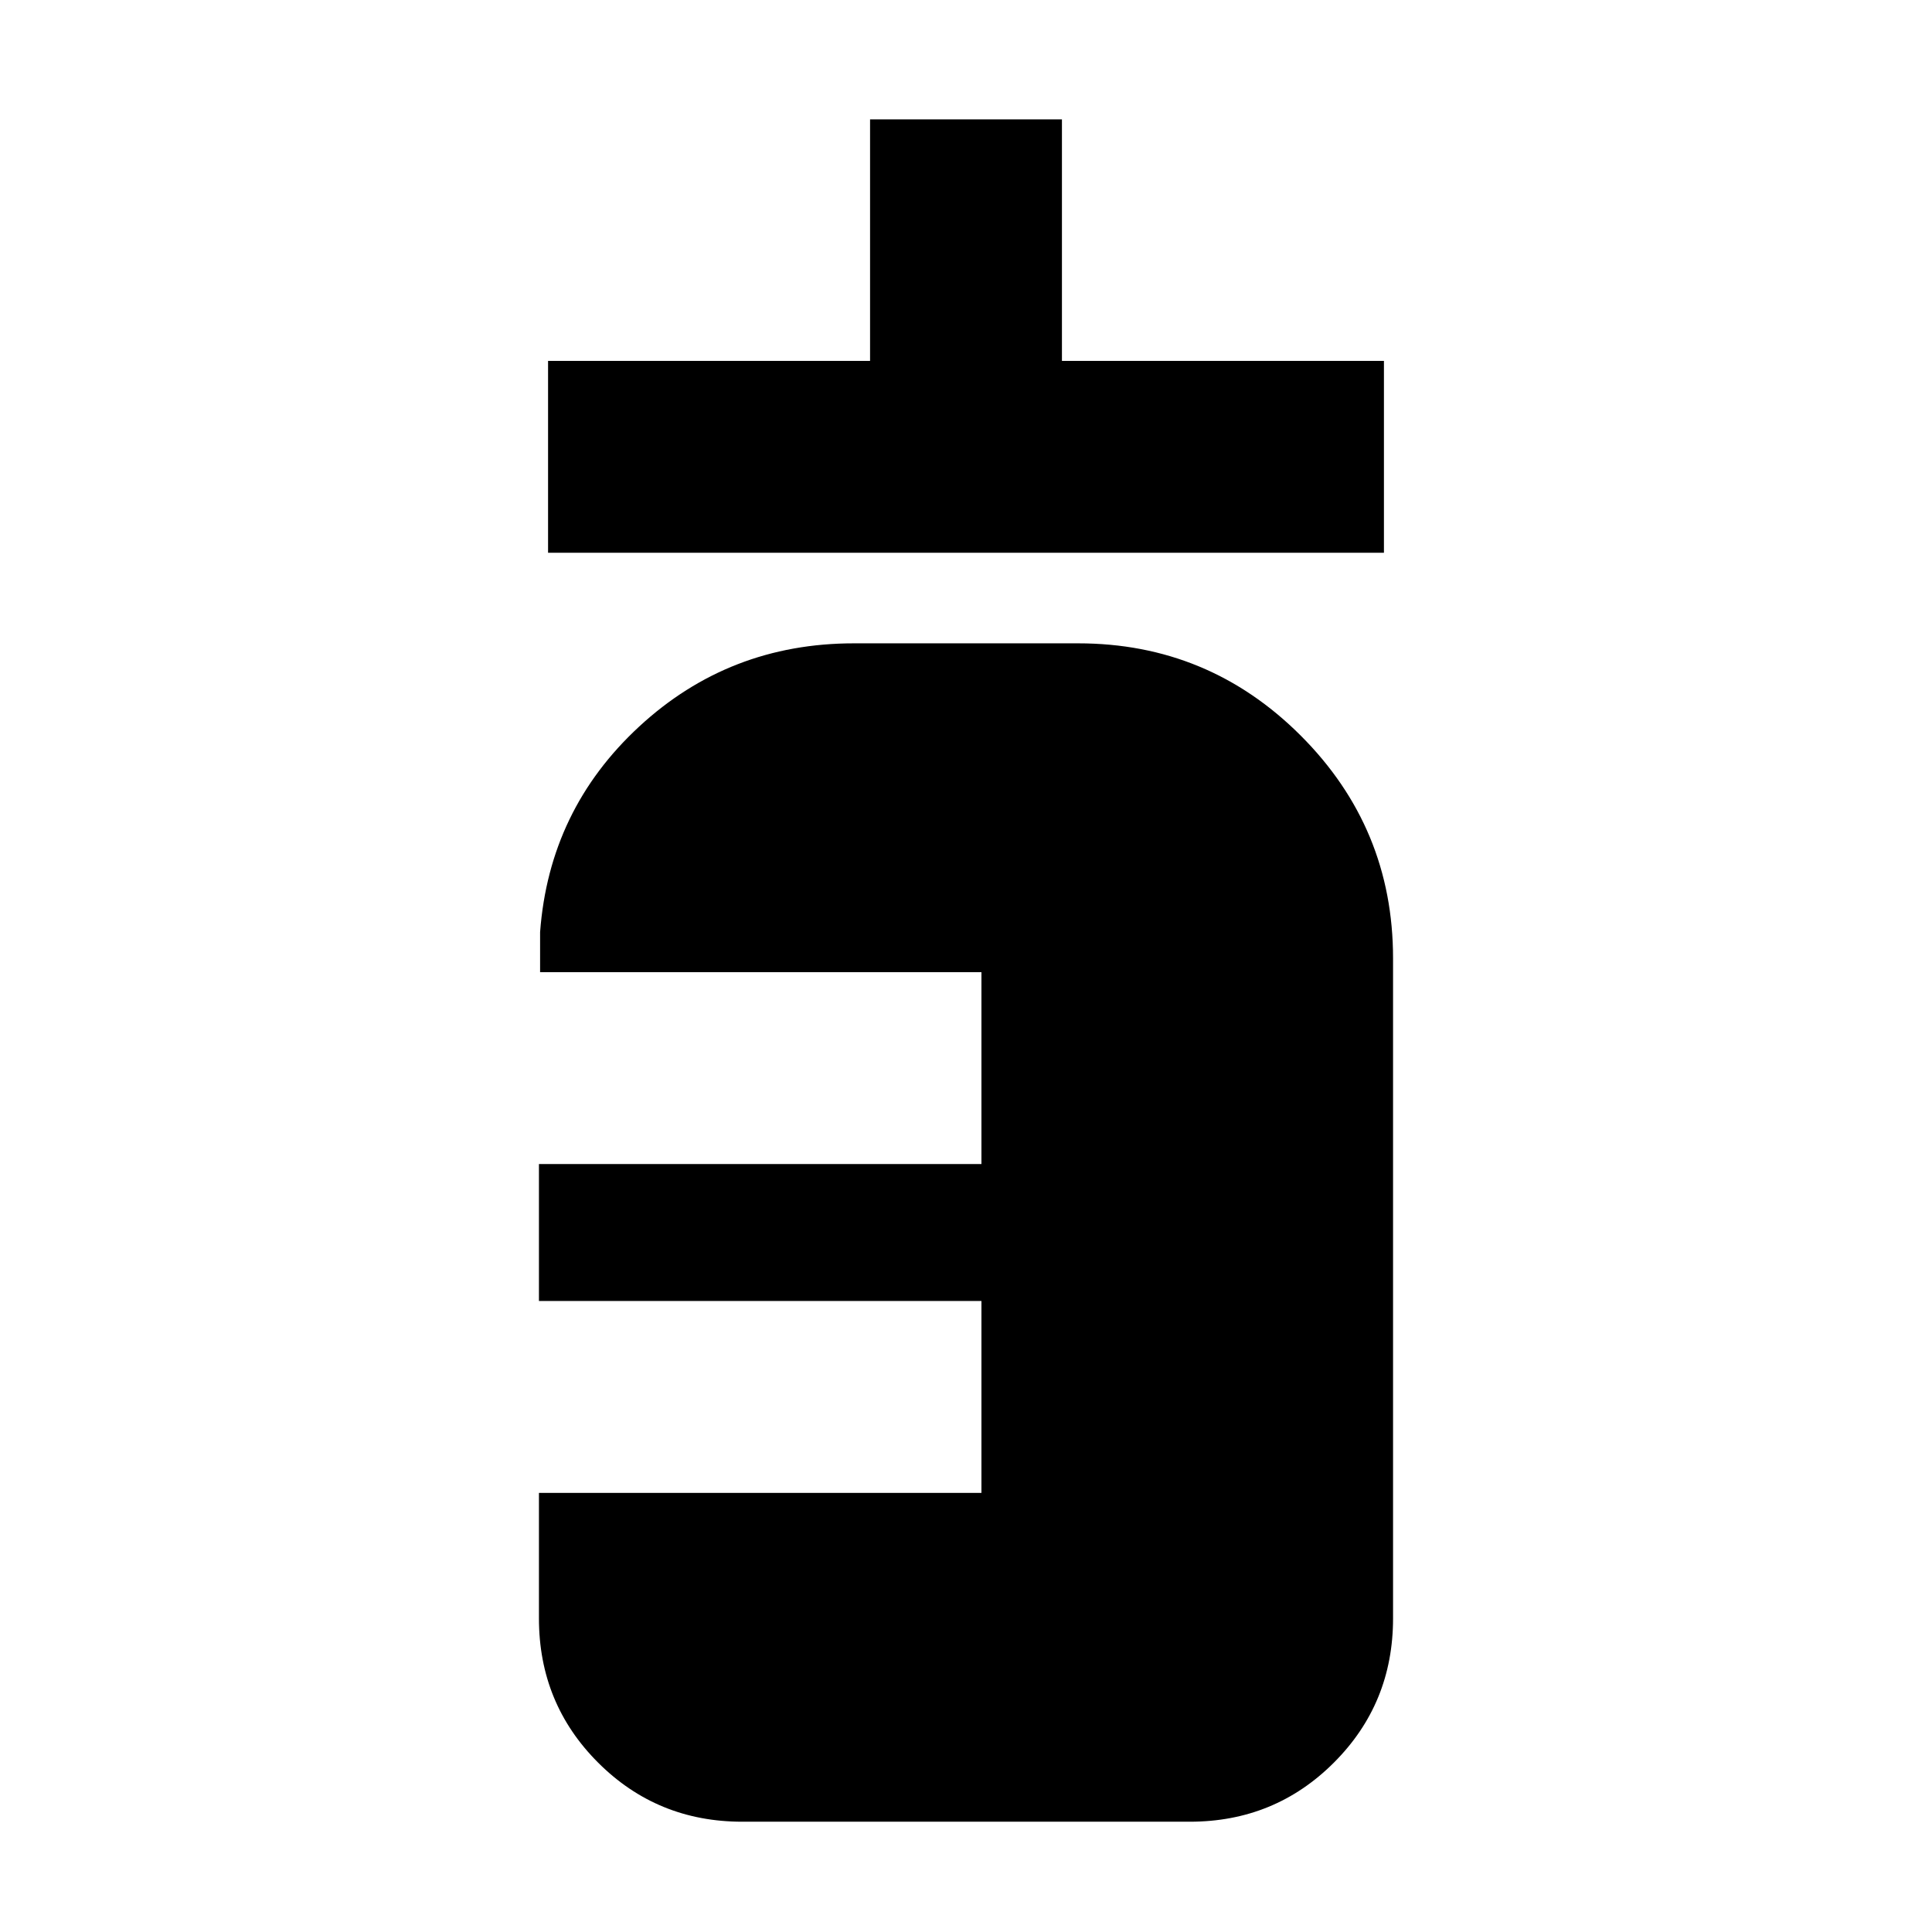 <svg xmlns="http://www.w3.org/2000/svg" height="24" viewBox="0 -960 960 960" width="24"><path d="M272.33-685.33v-95.35h160v-120h95.34v120h160v95.35H272.33ZM368.8-54.8q-42.24 0-71.62-29.38-29.38-29.38-29.38-71.62v-62.39h219.87v-95.35H267.8v-68.05h219.87v-95.34h-219.3v-19.89q4.52-60.83 49.25-102.17 44.73-41.34 106.69-41.34h111.38q64.79 0 110.65 45.86t45.86 110.65v328.02q0 42.24-29.38 71.62Q633.44-54.8 591.2-54.8H368.8Z"/></svg>